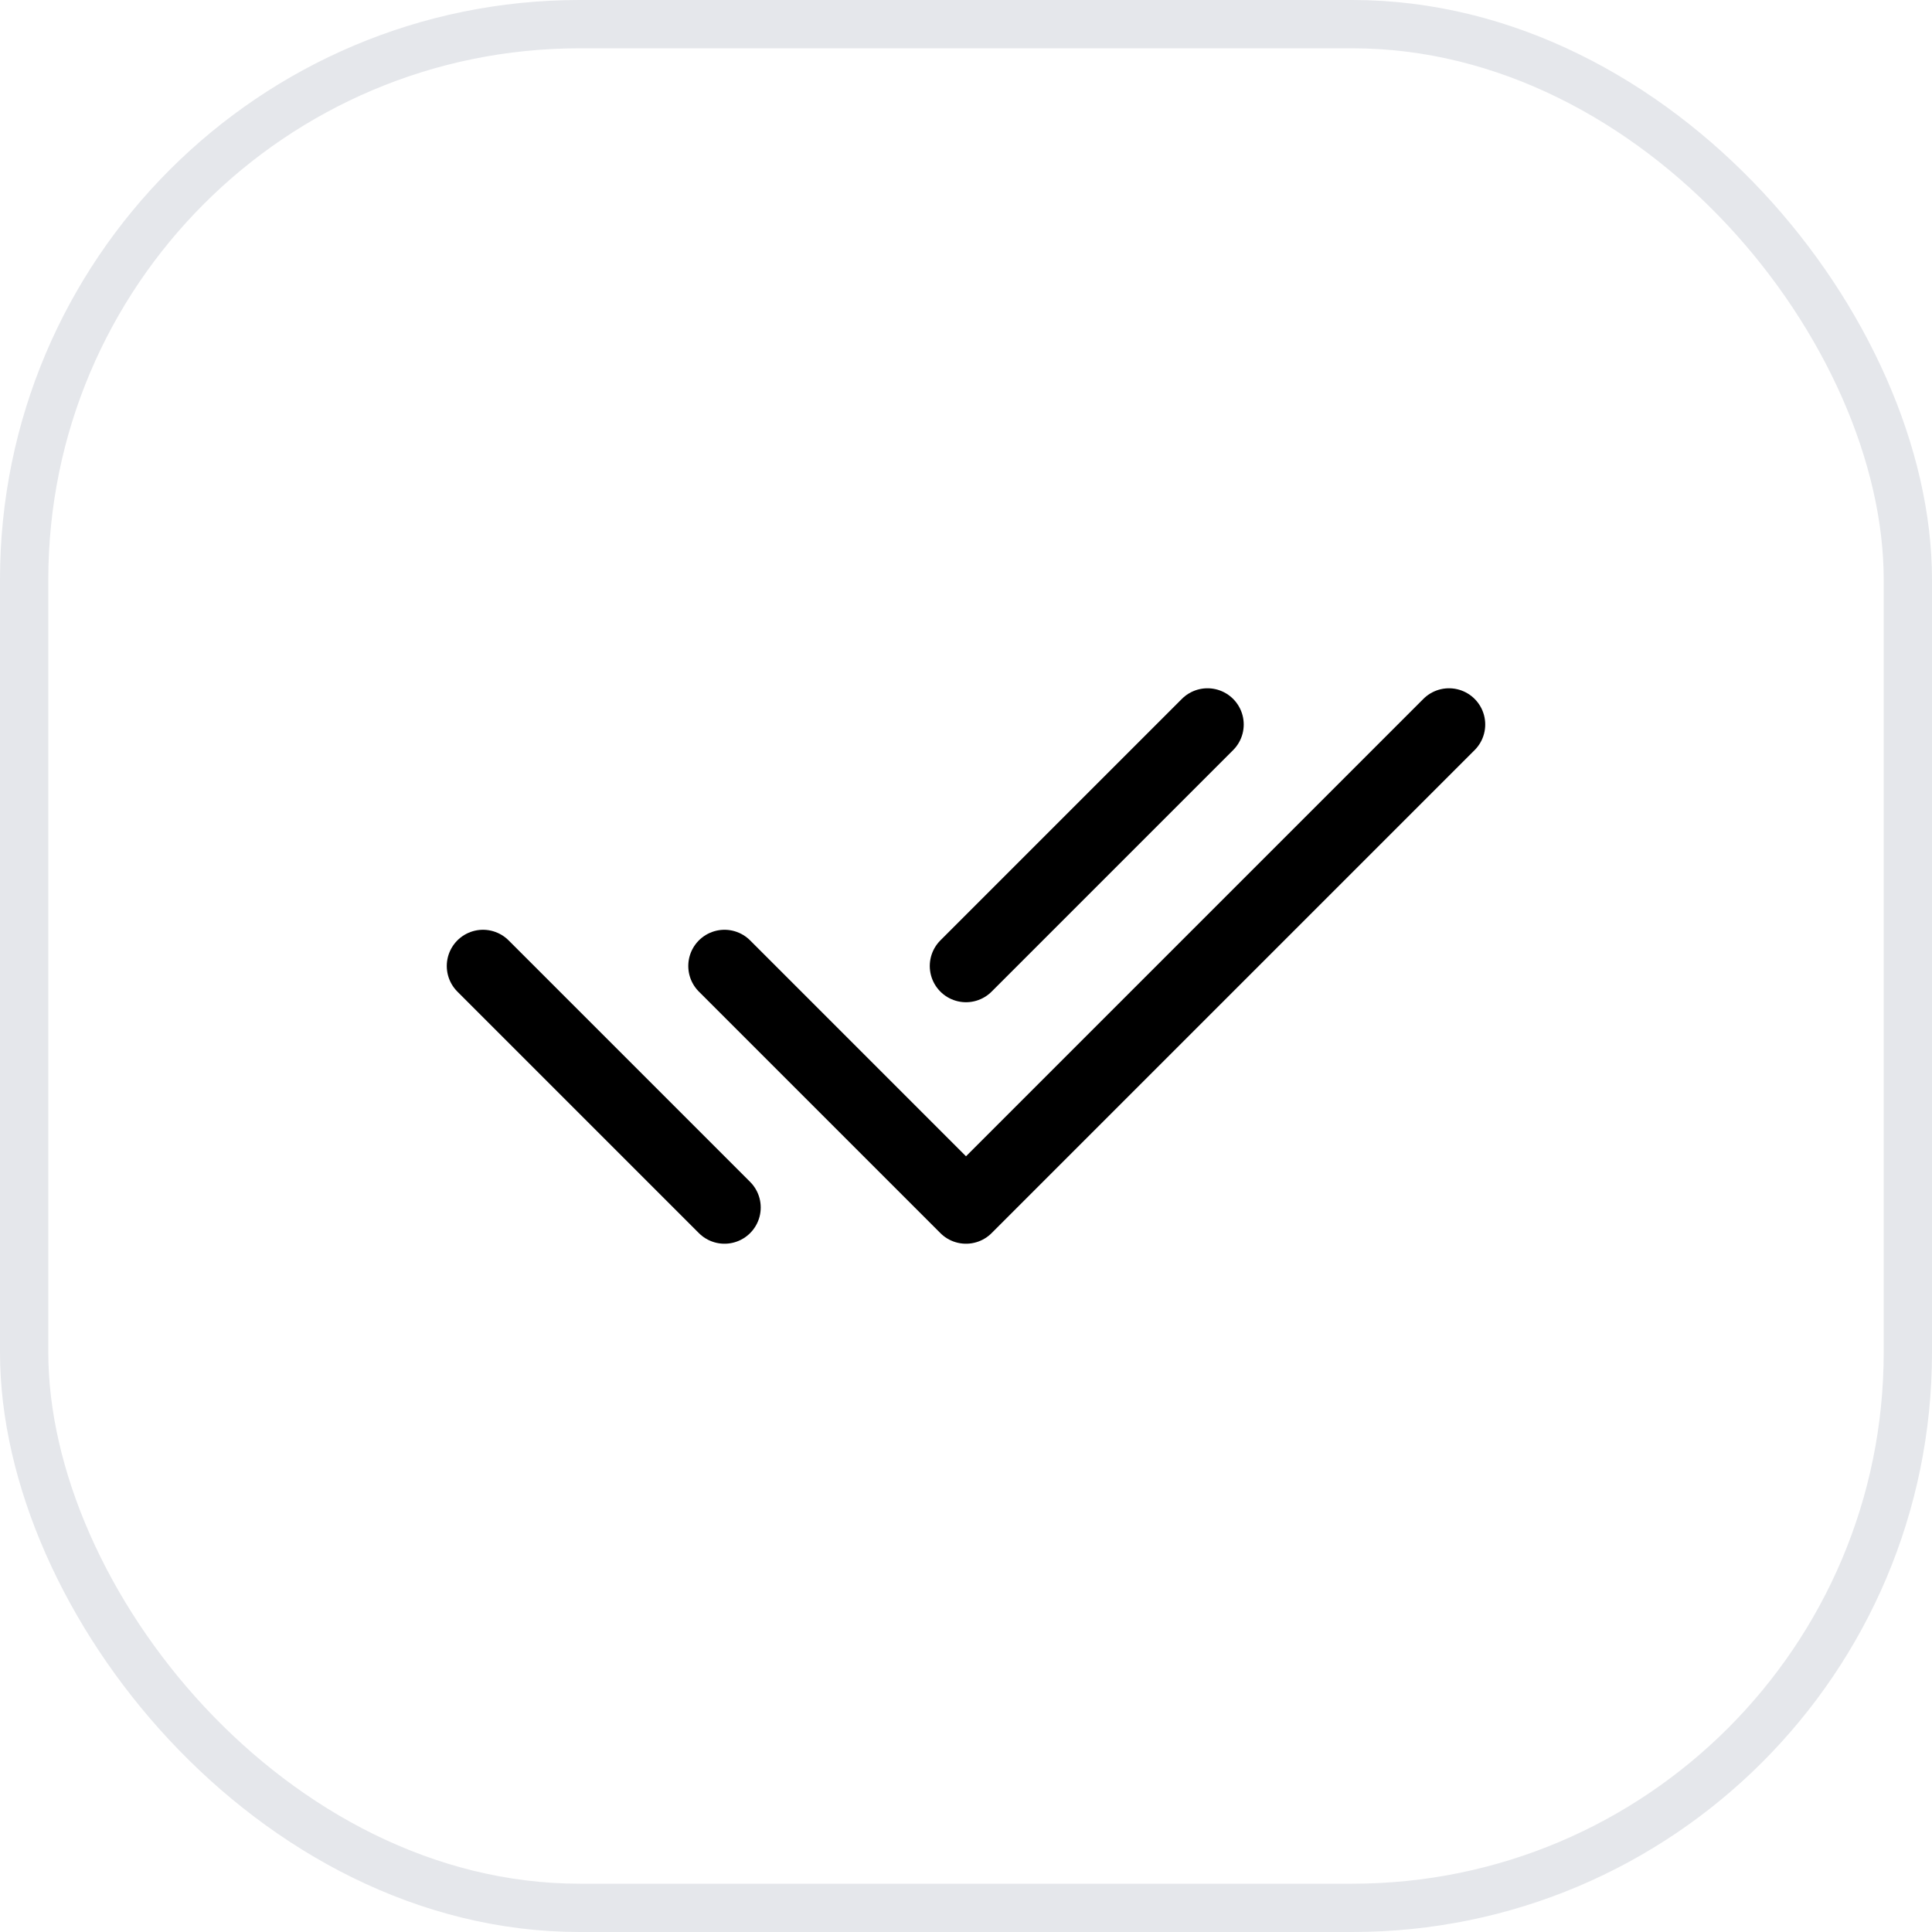 <svg width="40" height="40" viewBox="0 0 40 40" fill="none" xmlns="http://www.w3.org/2000/svg">
<path d="M15 20L20 25L30 15" stroke="black" stroke-width="1.5" stroke-linecap="round" stroke-linejoin="round"/>
<path d="M20 20L25 15M10 20L15 25L10 20Z" stroke="black" stroke-width="1.5" stroke-linecap="round" stroke-linejoin="round"/>
<rect x="0.5" y="0.5" width="39" height="39" rx="11.5" stroke="#E5E7EB"/>
</svg>
